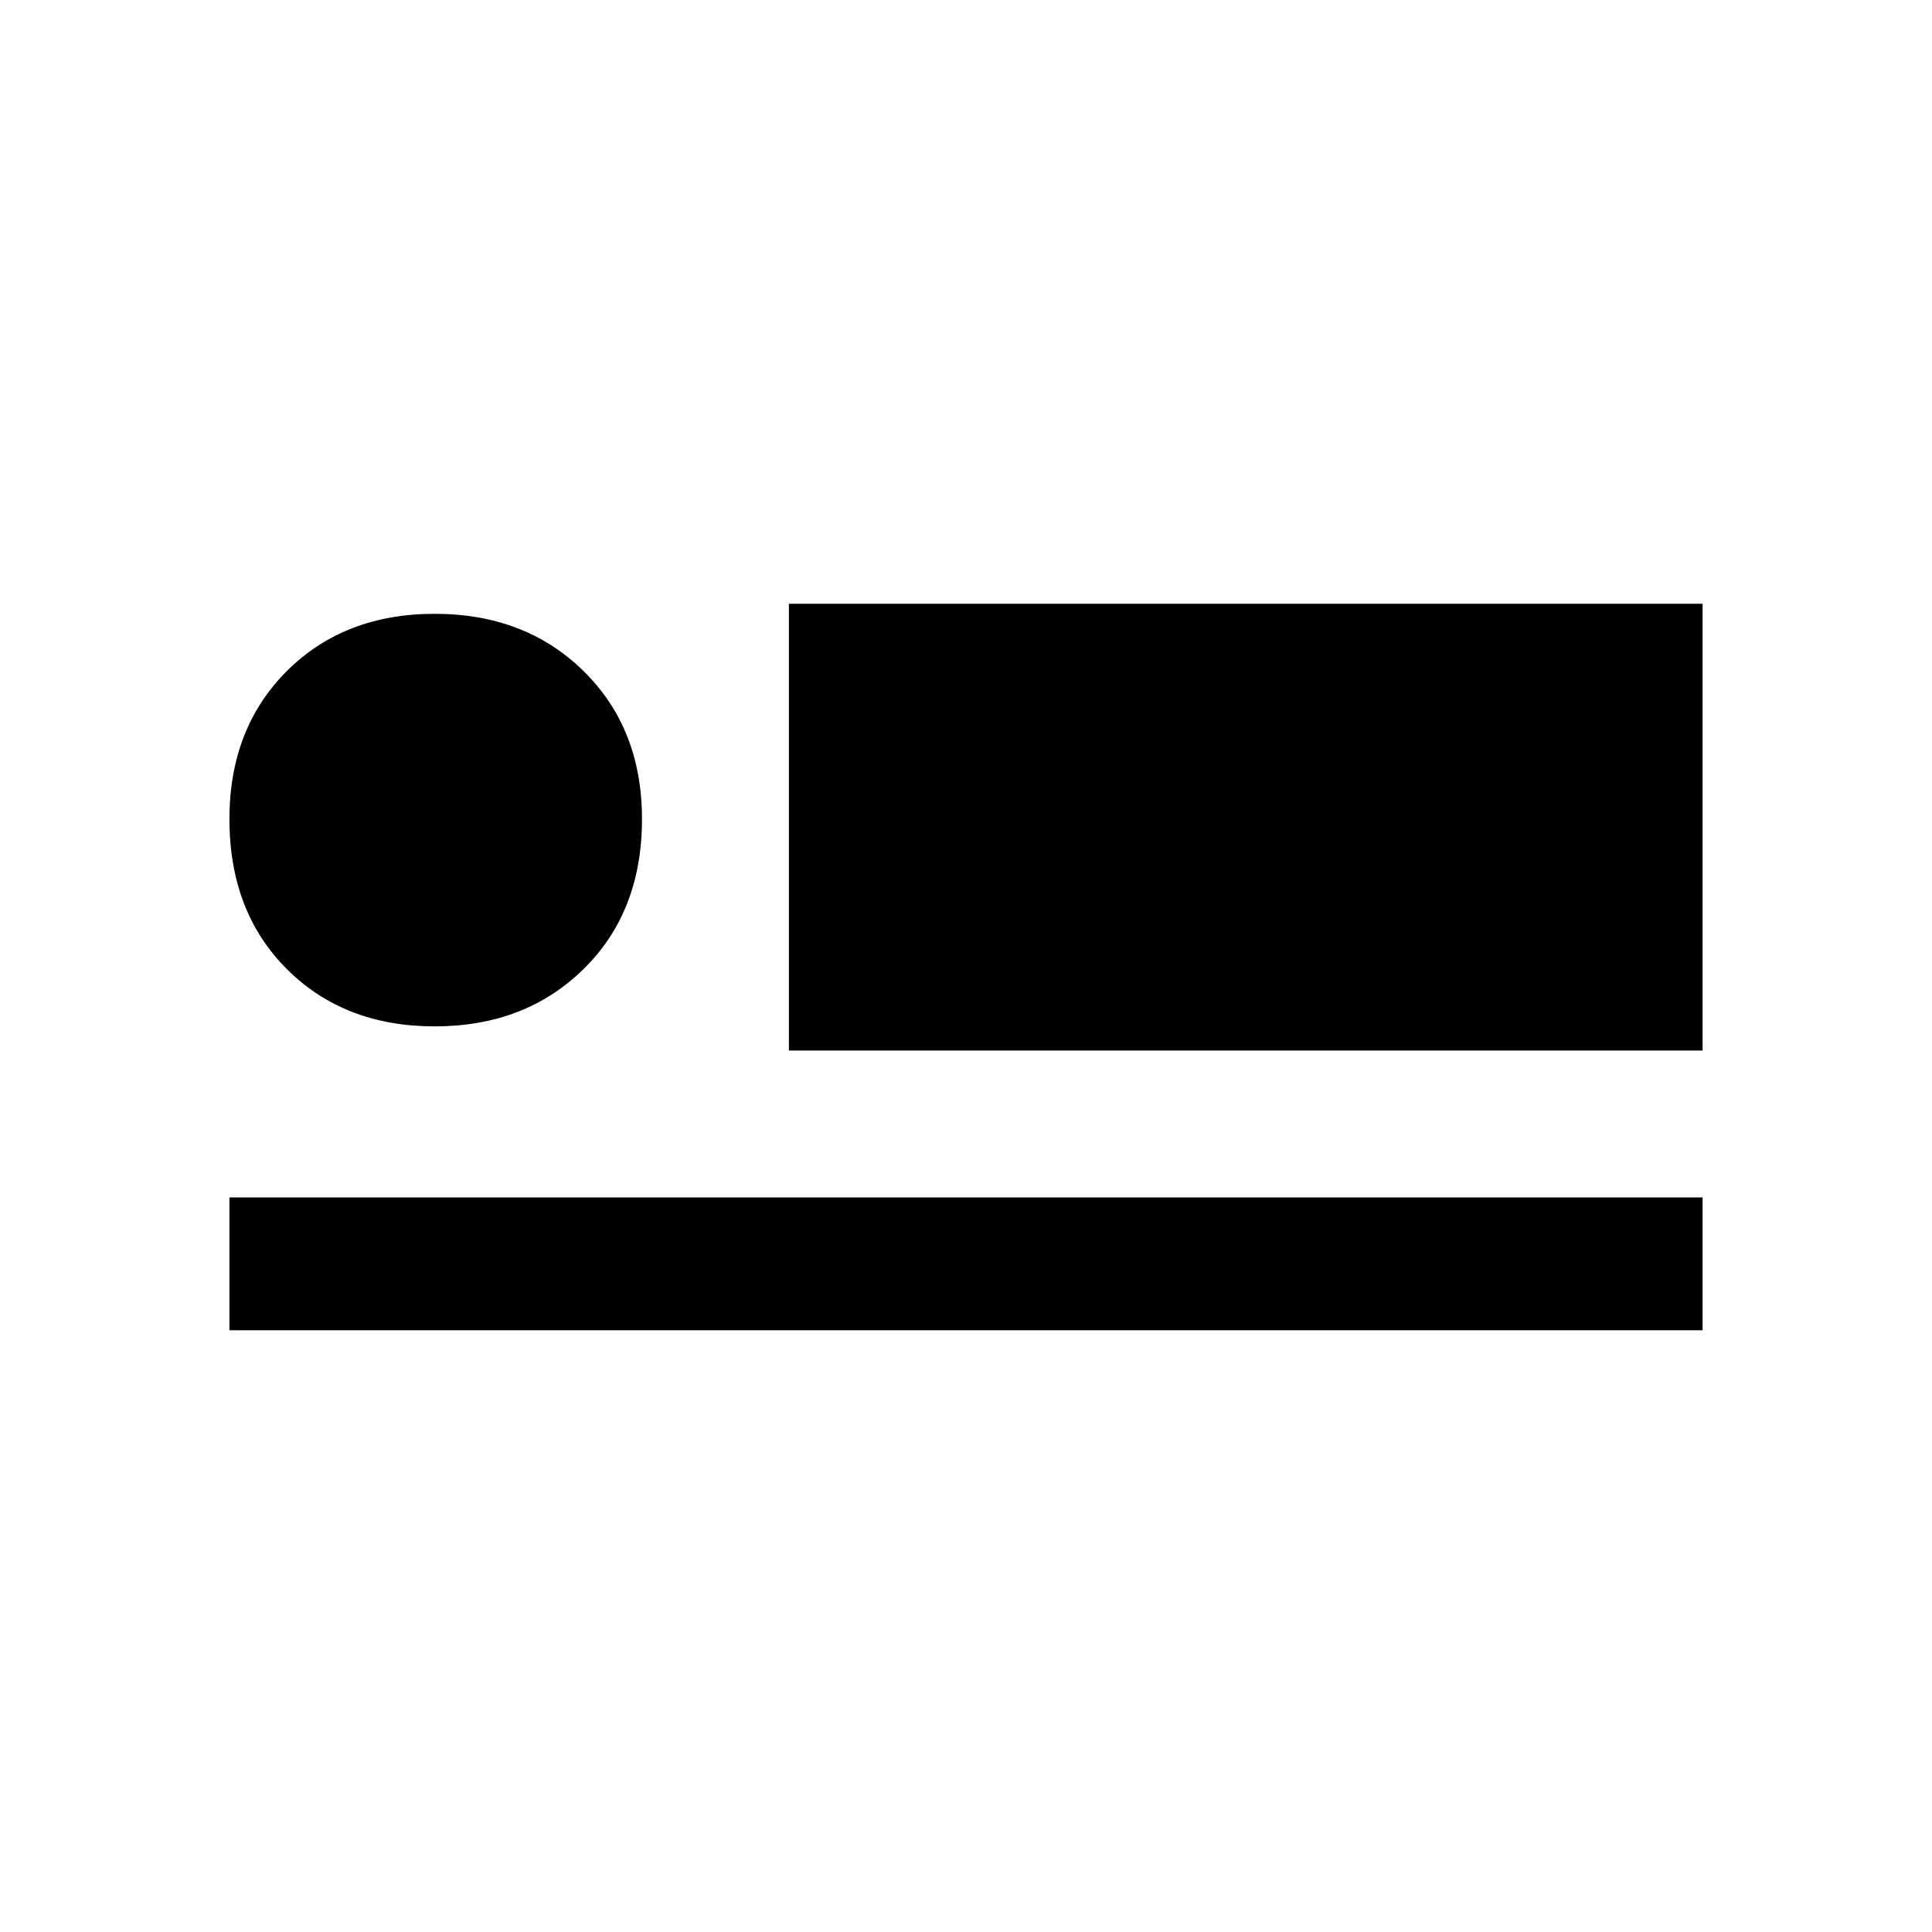 <svg xmlns="http://www.w3.org/2000/svg" height="24" width="24"><path d="M9.8 13.05V7.5h11.35v5.55Zm-6.95 3.475v-1.65h18.3v1.65ZM5.4 12.75q-1.125 0-1.838-.713-.712-.712-.712-1.862 0-1.125.712-1.838.713-.712 1.838-.712t1.85.712q.725.713.725 1.838 0 1.15-.725 1.862-.725.713-1.85.713Z"/></svg>